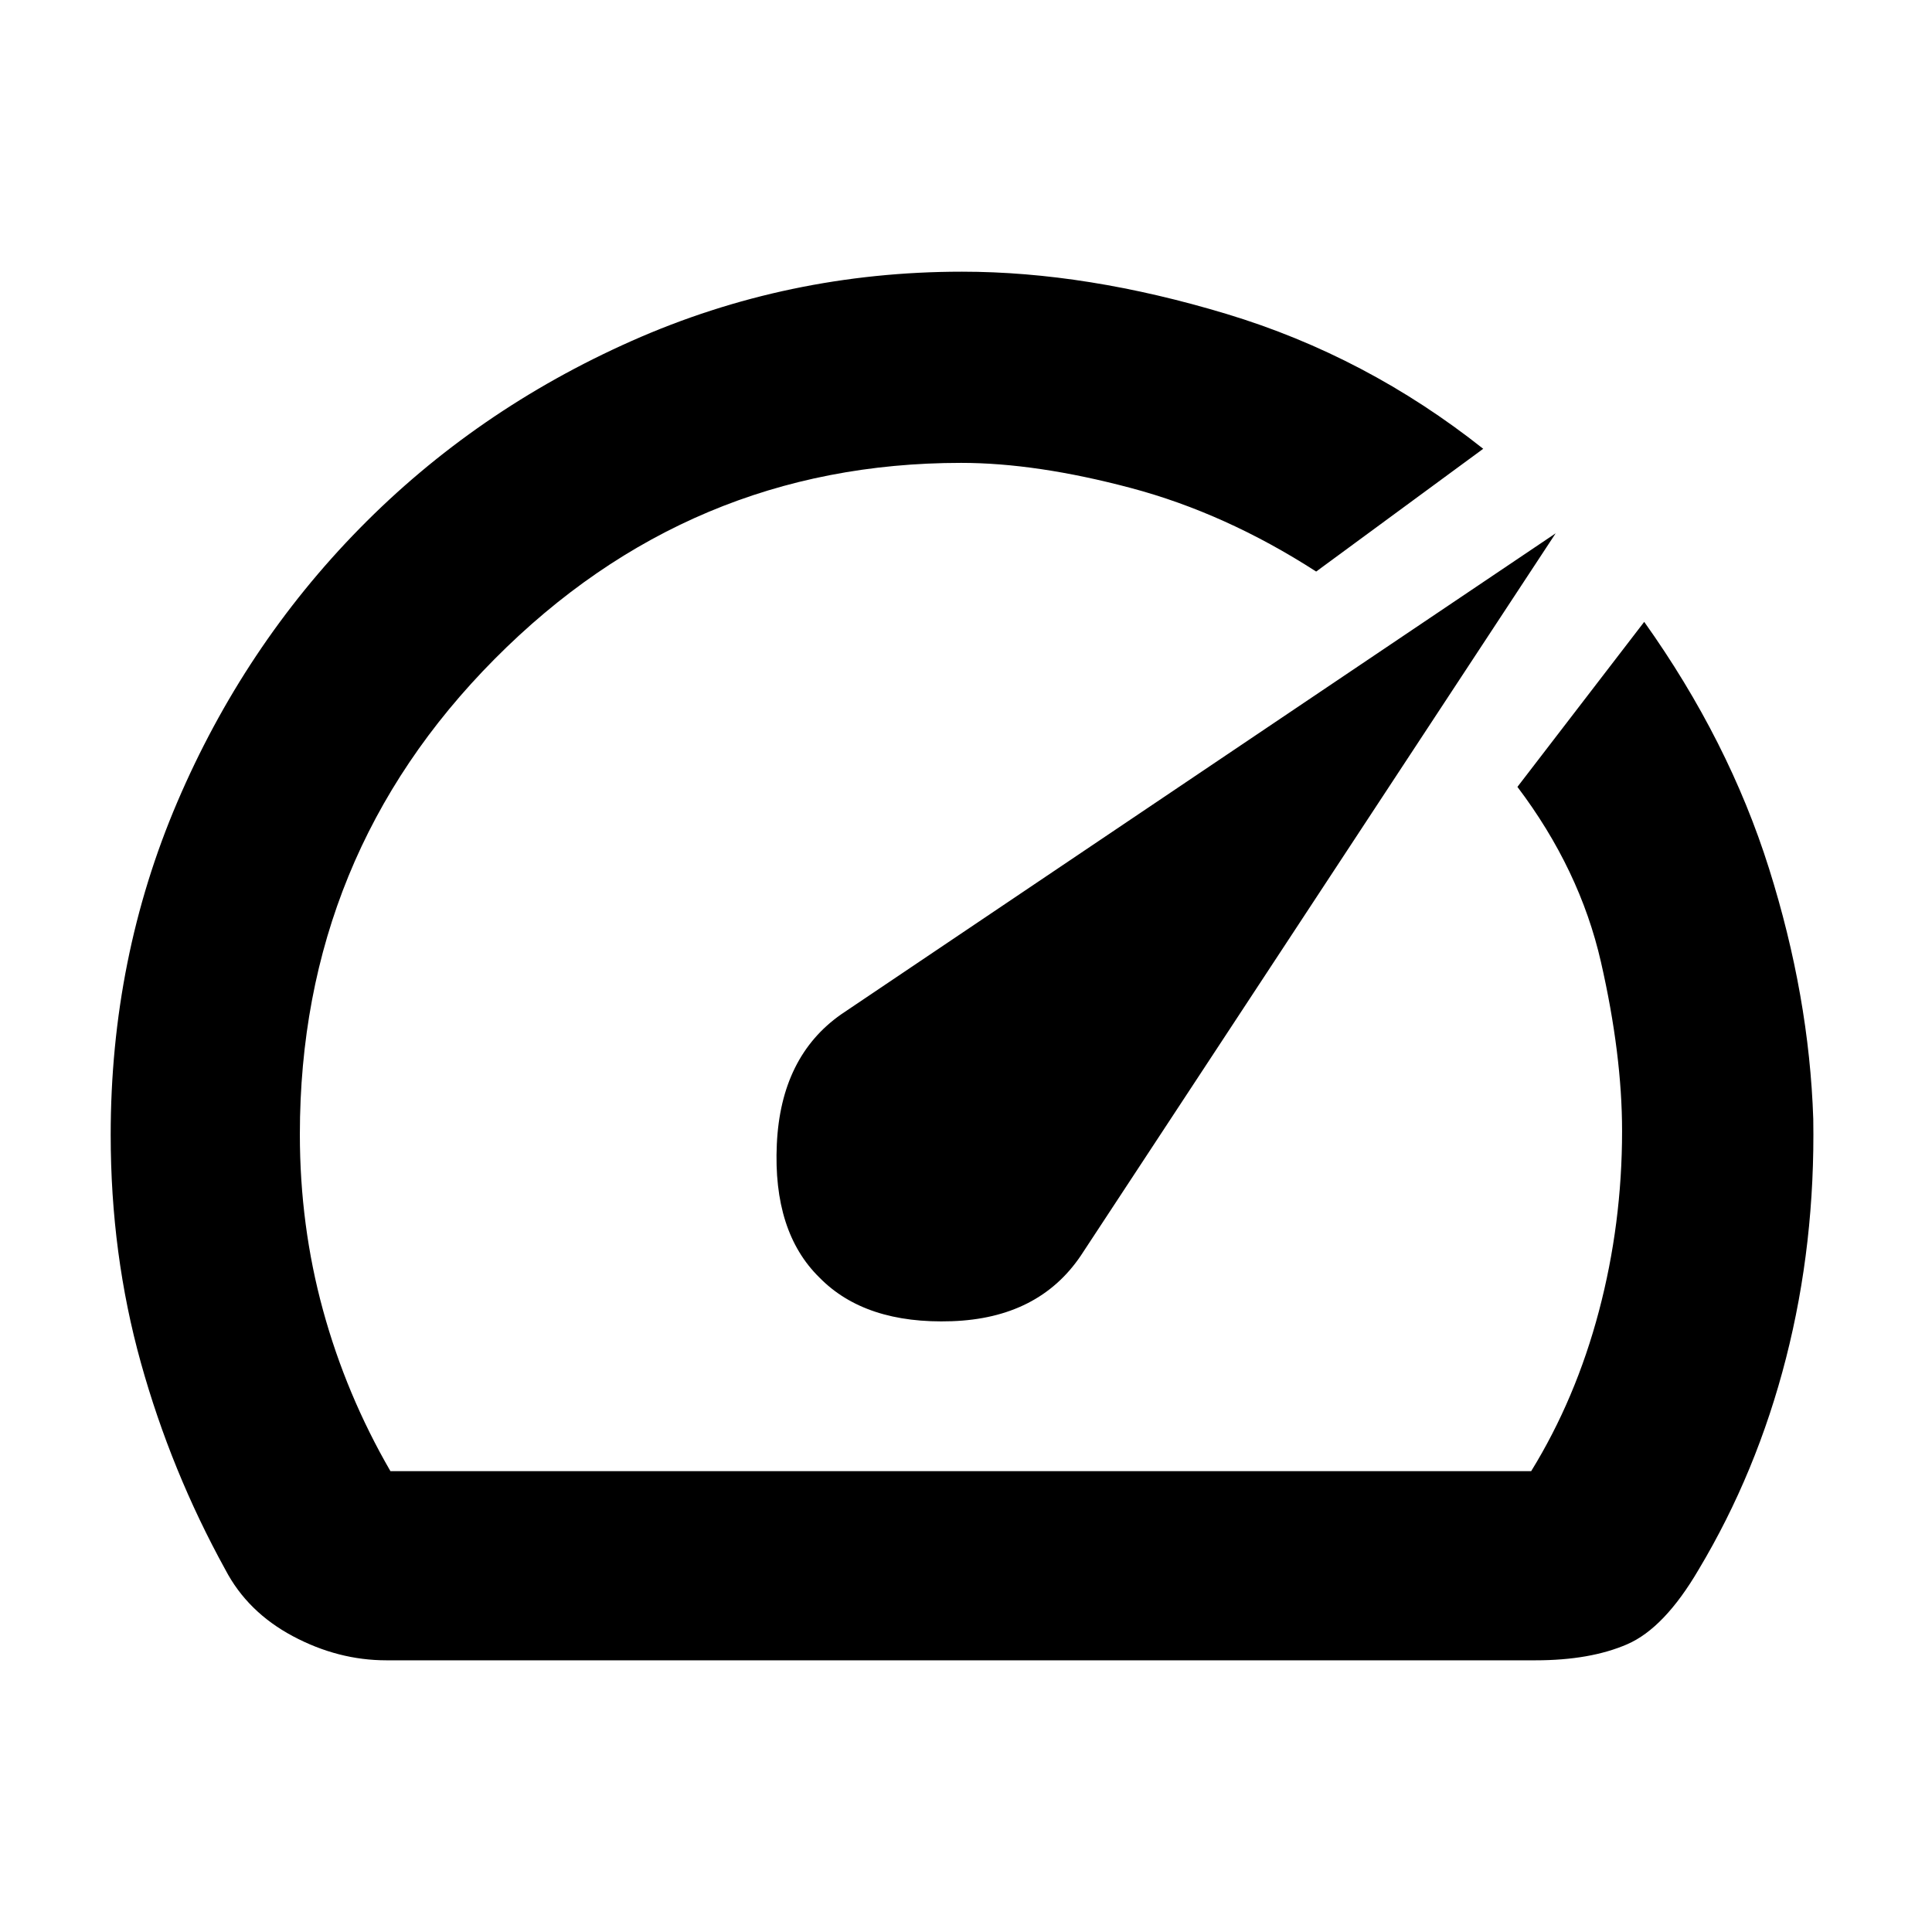 <svg xmlns="http://www.w3.org/2000/svg" width="48" height="48" viewBox="0 -960 960 960"><path d="M407.174-325.19q22.718 23.19 65.772 21.69T537-336l236-359-355 239q-30 21-32 64.551-2 43.55 21.174 66.259ZM478.048-825q61.876 0 131.414 21Q679-783 737-737l-83 61q-45-29-92-41.5T477.552-730q-135.046 0-231.799 97.484Q149-535.032 149-396.365 149-351 160.5-309q11.5 42 33.5 80h566.84q22.16-36 33.66-79.5Q806-352 806-398q0-38-10.5-84T754-569l63-82q42 59 62 122.5T901-404q1 61.938-13.518 118.79Q872.964-228.358 844-180q-17 29-35.407 37-18.407 8-45.593 8H192q-24 0-46.5-12T112-180q-27-49-42-102.869-15-53.868-15-113.197Q55-484 88.076-561.404q33.075-77.404 90.676-136.084 57.601-58.68 135.104-93.096Q391.36-825 478.048-825ZM483-482Z"/></svg>